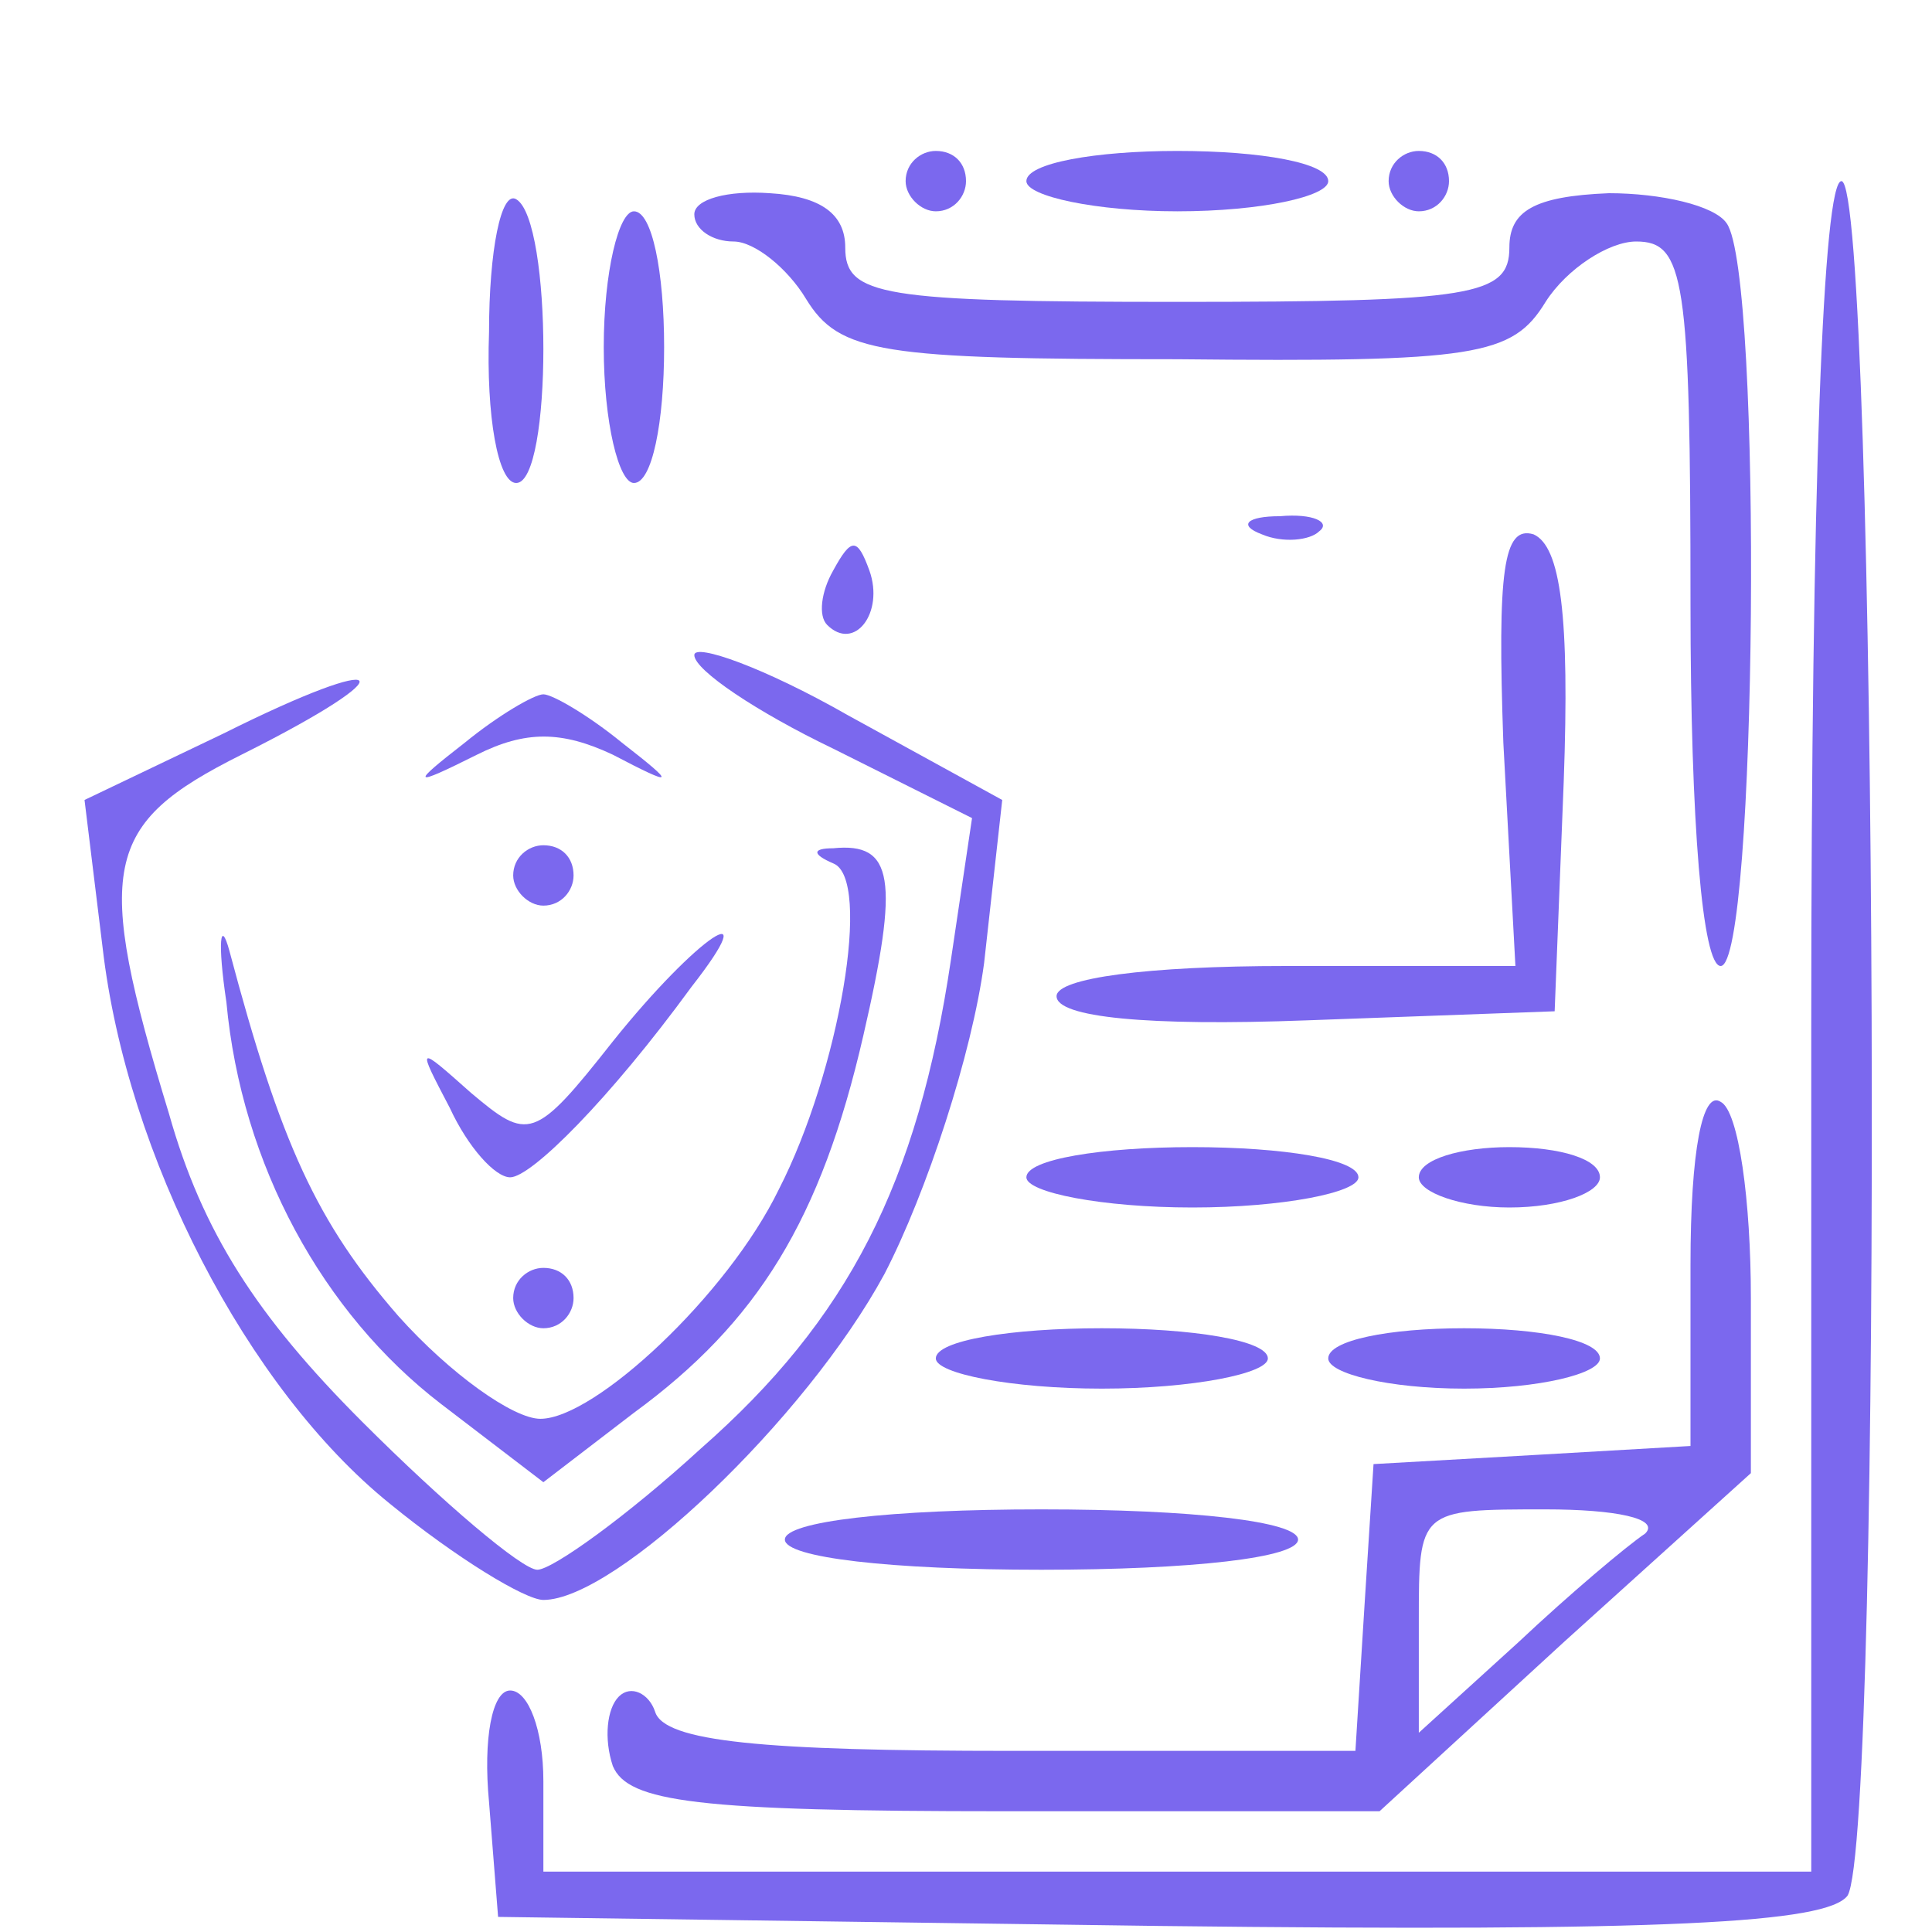 <svg version="1.0" xmlns="http://www.w3.org/2000/svg"
 width="64pt" height="64pt" viewBox="0 0 64 64"
 preserveAspectRatio="xMidYMid meet">

<g transform="translate(0,64) scale(0.1,-0.1)"
fill="#7b68ee" stroke="none">
<path d="M300 580 c0 -5 5 -10 10 -10 6 0 10 5 10 10 0 6 -4 10 -10 10 -5 0
-10 -4 -10 -10z"/>
<path d="M340 580 c0 -5 23 -10 50 -10 28 0 50 5 50 10 0 6 -22 10 -50 10 -27
0 -50 -4 -50 -10z"/>
<path d="M460 580 c0 -5 5 -10 10 -10 6 0 10 5 10 10 0 6 -4 10 -10 10 -5 0
-10 -4 -10 -10z"/>
<path d="M162 530 c-1 -28 3 -50 9 -50 12 0 12 87 0 94 -5 3 -9 -17 -9 -44z"/>
<path d="M230 569 c0 -5 6 -9 13 -9 7 0 18 -9 24 -19 11 -18 25 -20 123 -20
99 -1 111 1 122 19 7 11 21 20 30 20 16 0 18 -12 18 -120 0 -73 4 -120 10
-120 12 0 14 229 2 246 -4 6 -22 10 -39 10 -25 -1 -33 -6 -33 -18 0 -16 -12
-18 -110 -18 -98 0 -110 2 -110 18 0 11 -8 17 -25 18 -14 1 -25 -2 -25 -7z"/>
<path d="M600 300 l0 -280 -210 0 -210 0 0 30 c0 17 -5 30 -11 30 -6 0 -9 -16
-7 -37 l3 -38 219 -3 c169 -2 221 1 228 10 12 19 10 568 -2 568 -6 0 -10 -100
-10 -280z"/>
<path d="M200 525 c0 -25 5 -45 10 -45 6 0 10 20 10 45 0 25 -4 45 -10 45 -5
0 -10 -20 -10 -45z"/>
<path d="M418 463 c7 -3 16 -2 19 1 4 3 -2 6 -13 5 -11 0 -14 -3 -6 -6z"/>
<path d="M498 394 l4 -74 -76 0 c-46 0 -76 -4 -76 -10 0 -7 30 -10 83 -8 l82
3 3 76 c2 55 -1 78 -10 82 -10 3 -12 -12 -10 -69z"/>
<path d="M276 451 c-4 -7 -5 -15 -2 -18 9 -9 19 4 14 18 -4 11 -6 11 -12 0z"/>
<path d="M230 423 c0 -5 21 -19 46 -31 l46 -23 -7 -47 c-11 -74 -34 -119 -83
-162 -24 -22 -49 -40 -54 -40 -5 0 -31 22 -58 49 -35 35 -53 63 -64 102 -25
82 -22 96 24 119 56 28 50 35 -6 7 l-46 -22 6 -49 c8 -69 48 -146 95 -184 22
-18 45 -32 51 -32 24 0 87 60 113 108 14 27 29 73 33 103 l6 54 -51 28 c-28
16 -51 24 -51 20z"/>
<path d="M154 394 c-18 -14 -18 -15 4 -4 16 8 28 8 45 0 21 -11 21 -10 3 4
-11 9 -23 16 -26 16 -3 0 -15 -7 -26 -16z"/>
<path d="M170 350 c0 -5 5 -10 10 -10 6 0 10 5 10 10 0 6 -4 10 -10 10 -5 0
-10 -4 -10 -10z"/>
<path d="M276 354 c13 -5 2 -69 -18 -108 -17 -35 -61 -76 -79 -76 -9 0 -30 15
-47 34 -27 31 -39 57 -56 121 -3 11 -4 3 -1 -17 5 -54 32 -103 71 -133 l34
-26 30 23 c41 30 62 64 76 125 12 52 10 64 -10 62 -7 0 -7 -2 0 -5z"/>
<path d="M203 295 c-26 -33 -28 -33 -47 -17 -18 16 -18 16 -7 -5 6 -13 15 -23
20 -23 7 0 33 26 60 63 25 32 2 17 -26 -18z"/>
<path d="M560 221 l0 -60 -52 -3 -53 -3 -3 -47 -3 -48 -114 0 c-82 0 -115 3
-118 13 -2 6 -8 9 -12 5 -4 -4 -5 -14 -2 -23 5 -12 28 -15 130 -15 l124 0 61
56 62 56 0 58 c0 32 -4 62 -10 65 -6 4 -10 -16 -10 -54z m-15 -89 c-6 -4 -25
-20 -42 -36 l-33 -30 0 37 c0 37 0 37 42 37 23 0 38 -3 33 -8z"/>
<path d="M340 250 c0 -5 25 -10 55 -10 30 0 55 5 55 10 0 6 -25 10 -55 10 -30
0 -55 -4 -55 -10z"/>
<path d="M470 250 c0 -5 14 -10 30 -10 17 0 30 5 30 10 0 6 -13 10 -30 10 -16
0 -30 -4 -30 -10z"/>
<path d="M170 210 c0 -5 5 -10 10 -10 6 0 10 5 10 10 0 6 -4 10 -10 10 -5 0
-10 -4 -10 -10z"/>
<path d="M310 190 c0 -5 25 -10 55 -10 30 0 55 5 55 10 0 6 -25 10 -55 10 -30
0 -55 -4 -55 -10z"/>
<path d="M440 190 c0 -5 20 -10 45 -10 25 0 45 5 45 10 0 6 -20 10 -45 10 -25
0 -45 -4 -45 -10z"/>
<path d="M260 130 c0 -6 35 -10 85 -10 50 0 85 4 85 10 0 6 -35 10 -85 10 -50
0 -85 -4 -85 -10z"/>
</g>
</svg>
